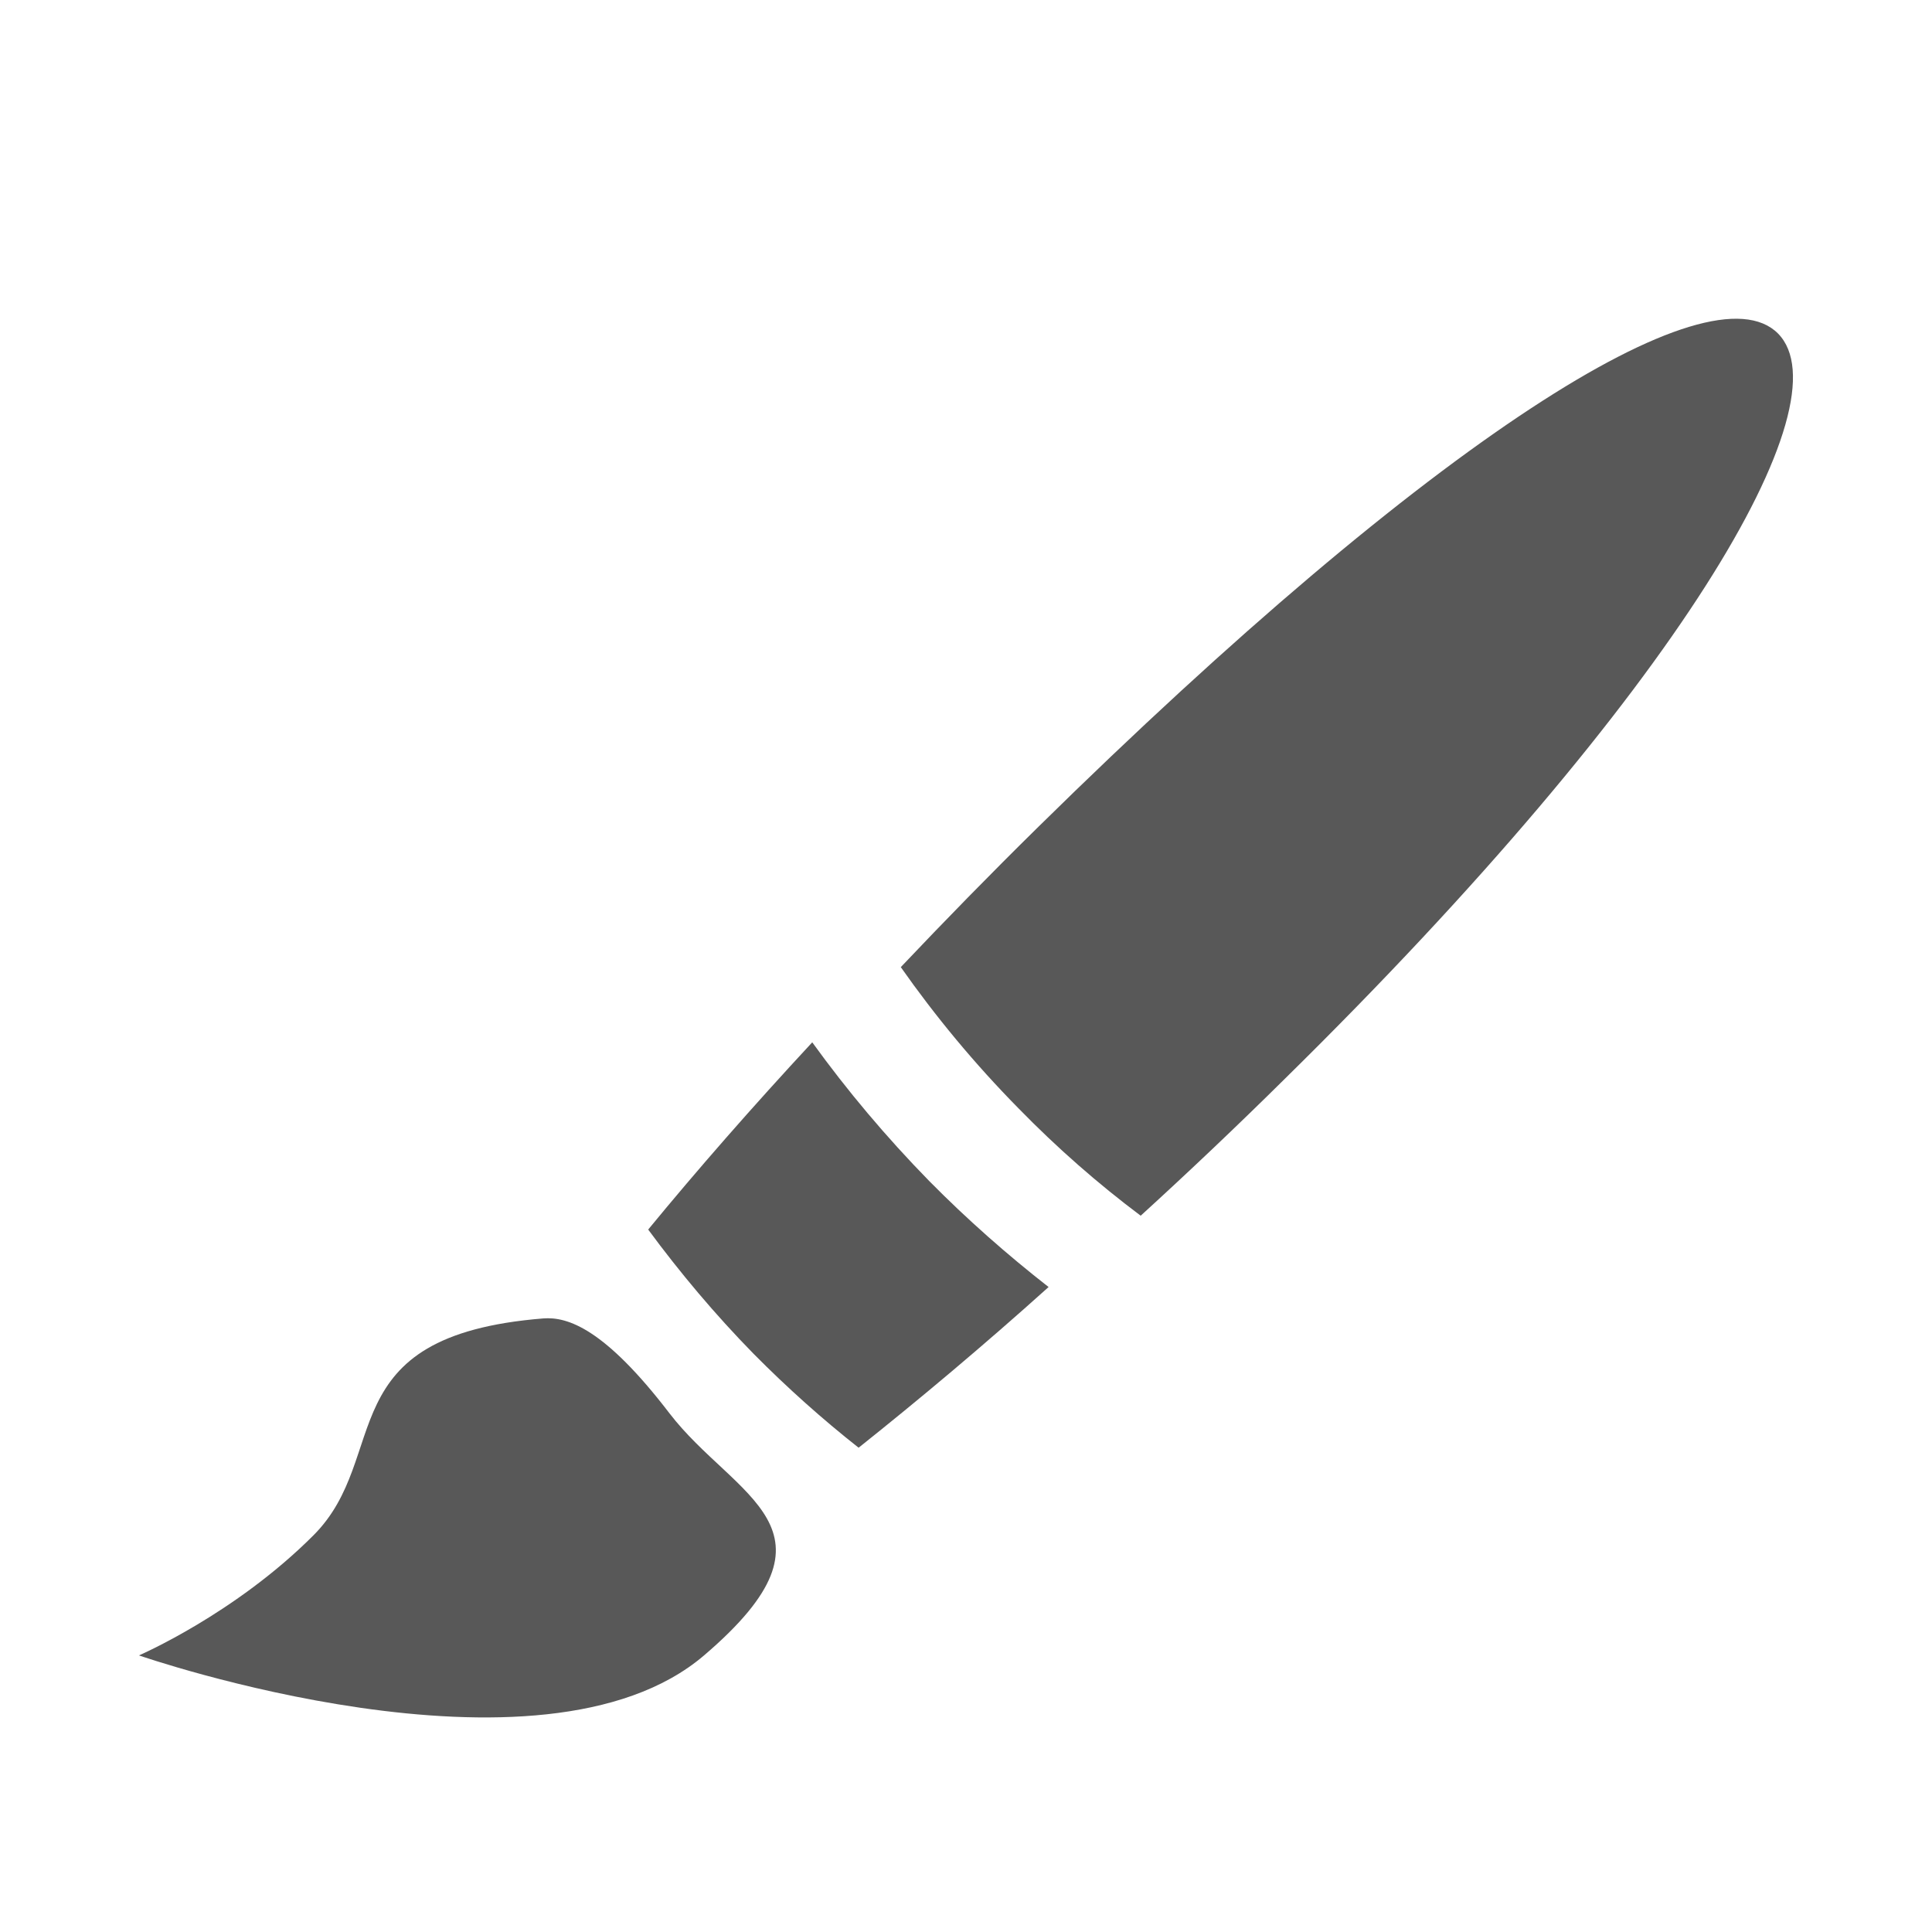 <?xml version="1.0" encoding="utf-8"?>
<!-- Generator: Adobe Illustrator 18.1.1, SVG Export Plug-In . SVG Version: 6.00 Build 0)  -->
<!DOCTYPE svg PUBLIC "-//W3C//DTD SVG 1.1//EN" "http://www.w3.org/Graphics/SVG/1.1/DTD/svg11.dtd">
<svg version="1.1" id="Laag_1" xmlns="http://www.w3.org/2000/svg" xmlns:xlink="http://www.w3.org/1999/xlink" x="0px" y="0px"
	 width="12px" height="12px" viewBox="0 0 12 12" enable-background="new 0 0 12 12" xml:space="preserve">
<g>
	<path fill="#585858" d="M3.374,8.189C2.032,8.297,2.439,9.046,1.946,9.537c-0.487,0.488-1.083,0.745-1.083,0.745
		s2.495,0.867,3.51,0c0.924-0.789,0.189-0.977-0.215-1.504C3.756,8.253,3.526,8.177,3.374,8.189z"/>
	<path fill="#585858" d="M7.085,7.551c0.297-0.271,0.598-0.556,0.9-0.855c2.451-2.412,3.482-4.192,3.059-4.624
		c-0.426-0.43-2.142,0.651-4.594,3.063C6.152,5.428,5.867,5.72,5.595,6.007c0.215,0.306,0.458,0.6,0.732,0.878
		C6.568,7.132,6.821,7.353,7.085,7.551z"/>
	<g>
		<path fill="#585858" d="M5.333,8.992c0.374-0.298,0.773-0.632,1.18-0.998c-0.256-0.2-0.505-0.419-0.741-0.658
			c-0.269-0.275-0.51-0.562-0.727-0.862C4.672,6.876,4.331,7.266,4.026,7.637C4.223,7.904,4.44,8.163,4.681,8.409
			C4.889,8.619,5.107,8.814,5.333,8.992z"/>
	</g>
</g>
<g>
</g>
<g>
</g>
<g>
</g>
<g>
</g>
<g>
</g>
<g>
</g>
</svg>
